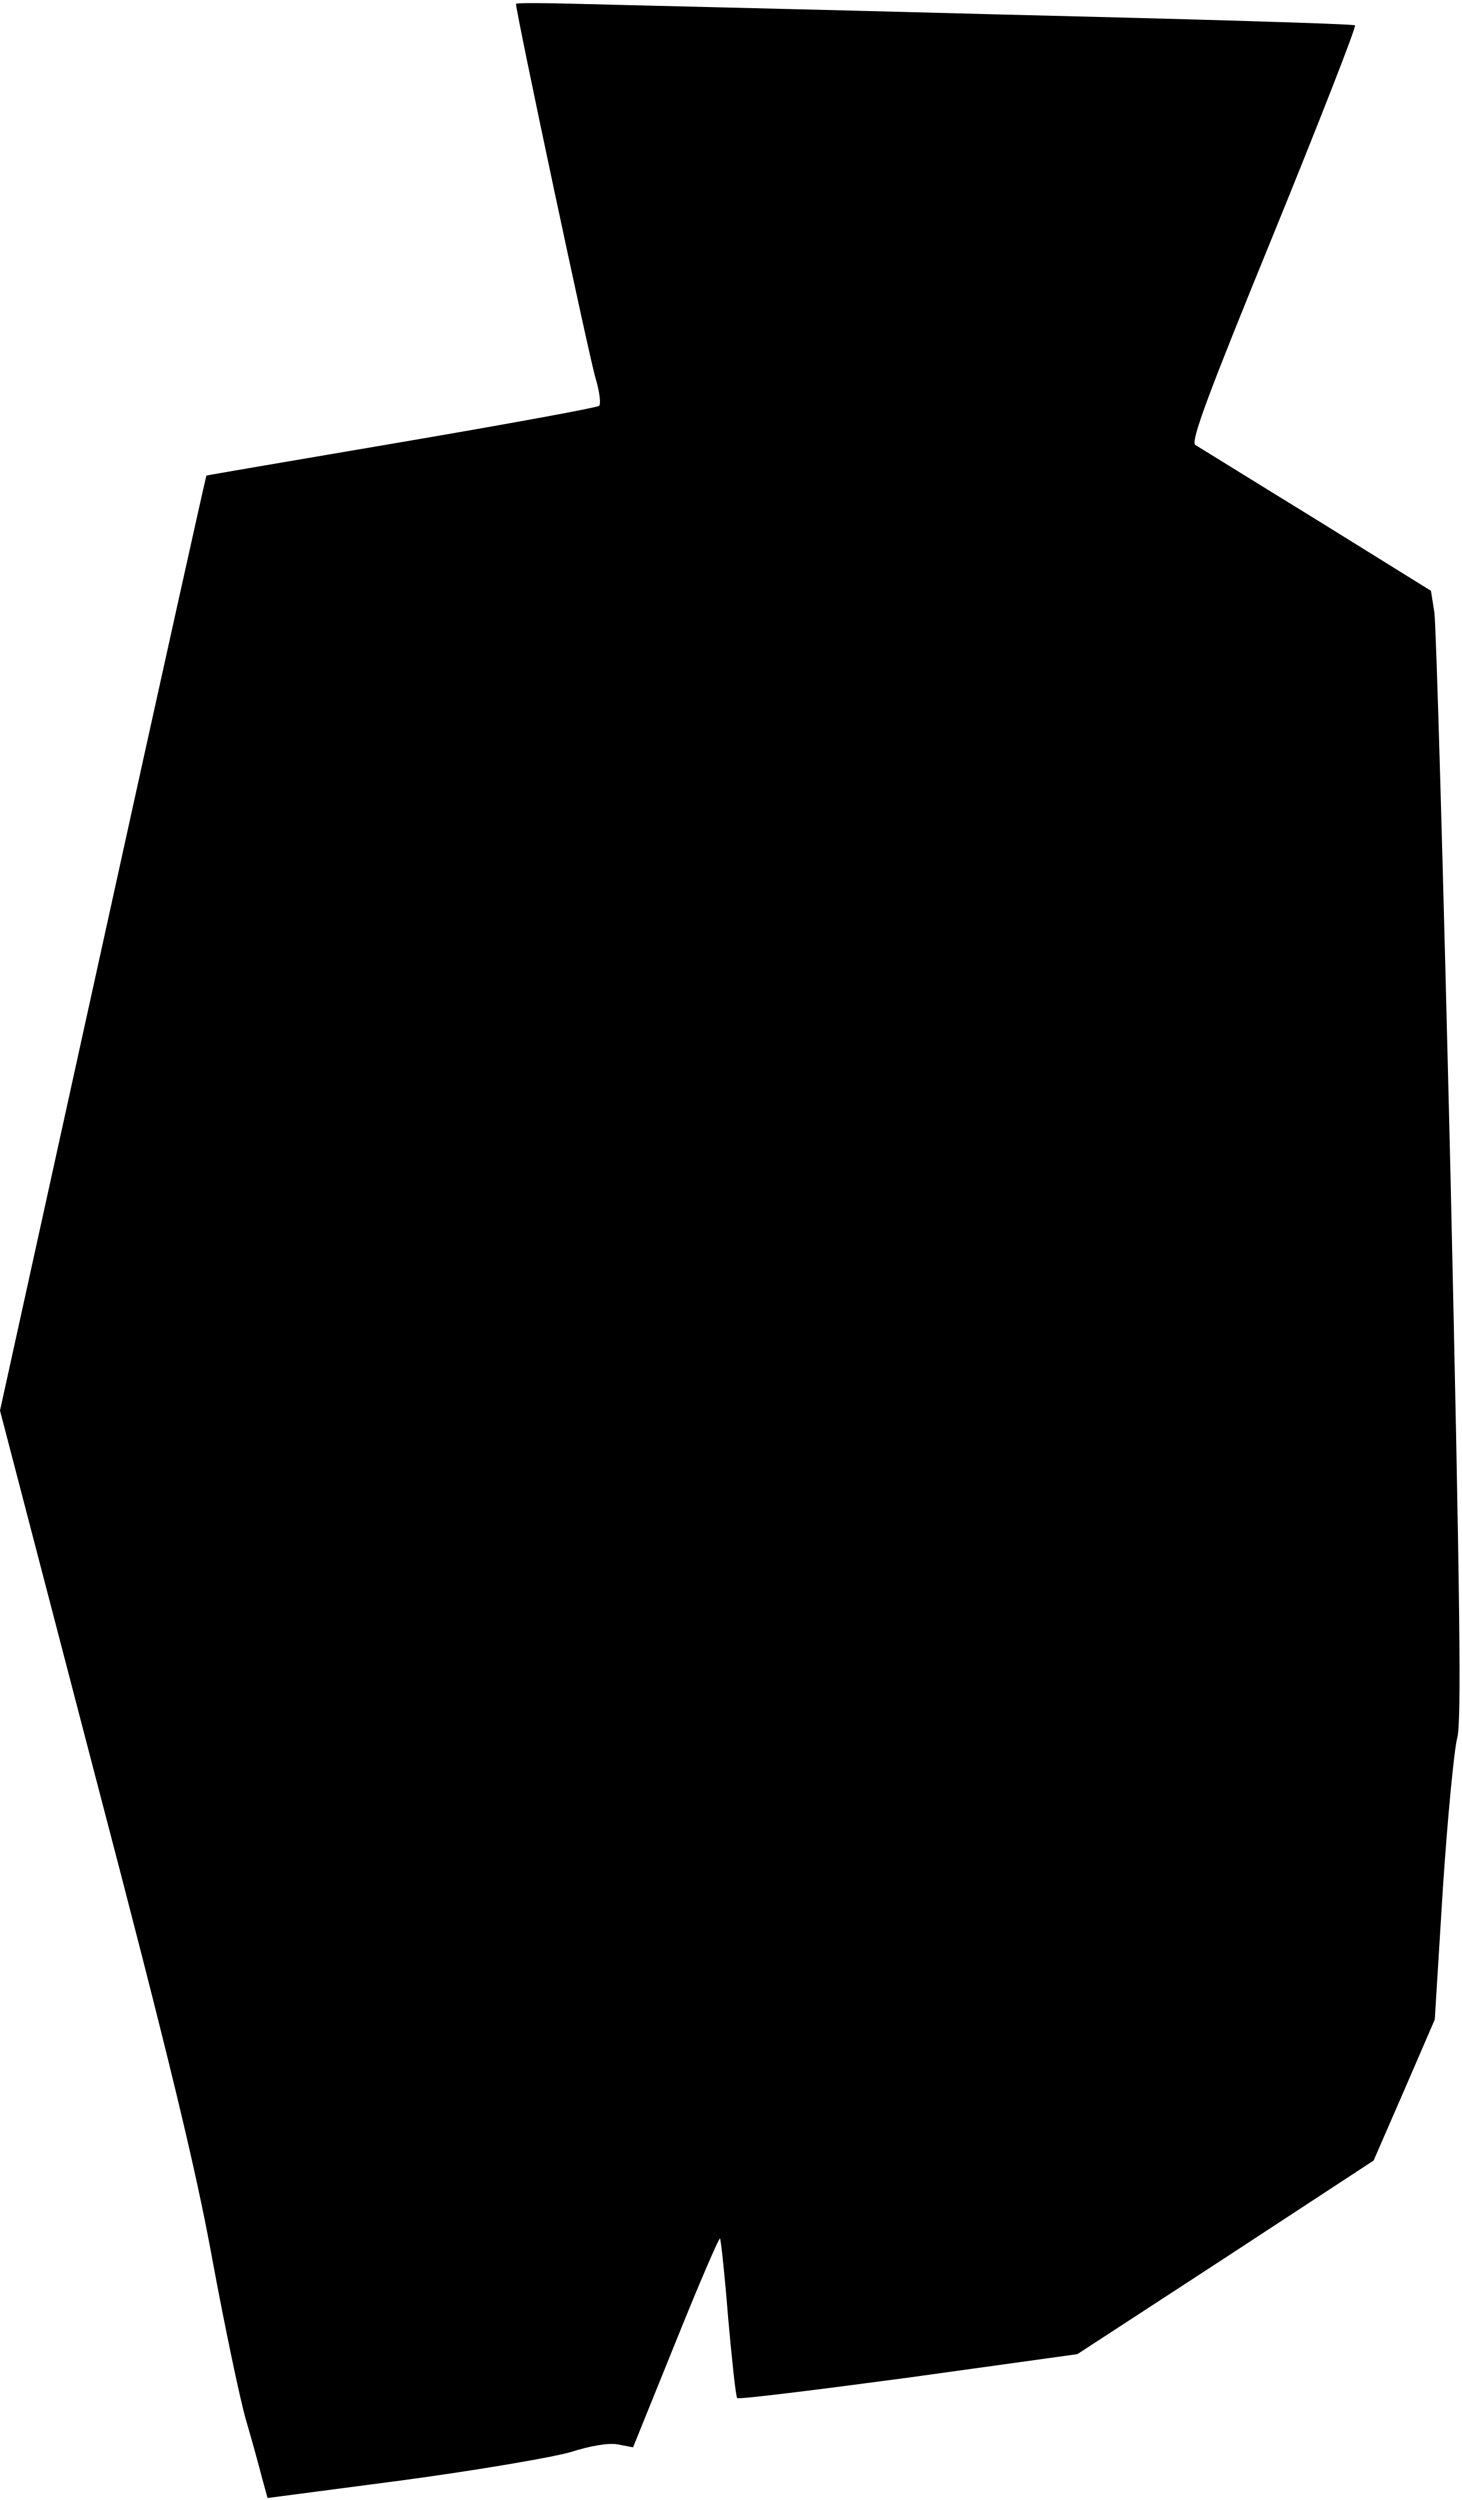 <?xml version="1.0" standalone="no"?>
<!DOCTYPE svg PUBLIC "-//W3C//DTD SVG 20010904//EN"
 "http://www.w3.org/TR/2001/REC-SVG-20010904/DTD/svg10.dtd">
<svg version="1.0" xmlns="http://www.w3.org/2000/svg"
 width="306pt" height="523pt" viewBox="0 0 306 523"
 preserveAspectRatio="xMidYMid meet">
<g transform="translate(0,523) scale(0.1,-0.1)"
fill="#000000" stroke="none">
<path fill="#000000" stroke="none" d="M1080 5222 c0 -19 155 -748 167 -785 8
-27 11 -52 7 -56 -5 -4 -191 -38 -414 -76 -223 -38 -406 -69 -408 -70 -1 -1
-99 -442 -217 -979 l-215 -977 200 -767 c154 -587 211 -824 245 -1012 25 -135
56 -283 69 -330 14 -47 29 -103 35 -126 l11 -40 282 37 c156 21 314 48 352 59
41 13 80 20 100 16 l31 -6 89 220 c49 122 91 219 93 217 2 -3 10 -77 17 -166
8 -89 16 -165 19 -168 3 -3 165 17 359 43 l353 49 310 202 310 203 64 147 64
148 17 275 c10 151 24 293 30 314 9 31 6 286 -14 1175 -15 625 -30 1156 -34
1181 l-7 44 -240 149 c-132 81 -246 152 -253 156 -11 6 26 105 163 440 97 238
174 435 171 438 -2 3 -341 13 -753 23 -411 11 -805 20 -875 22 -71 2 -128 2
-128 0z"/>
</g>
</svg>
